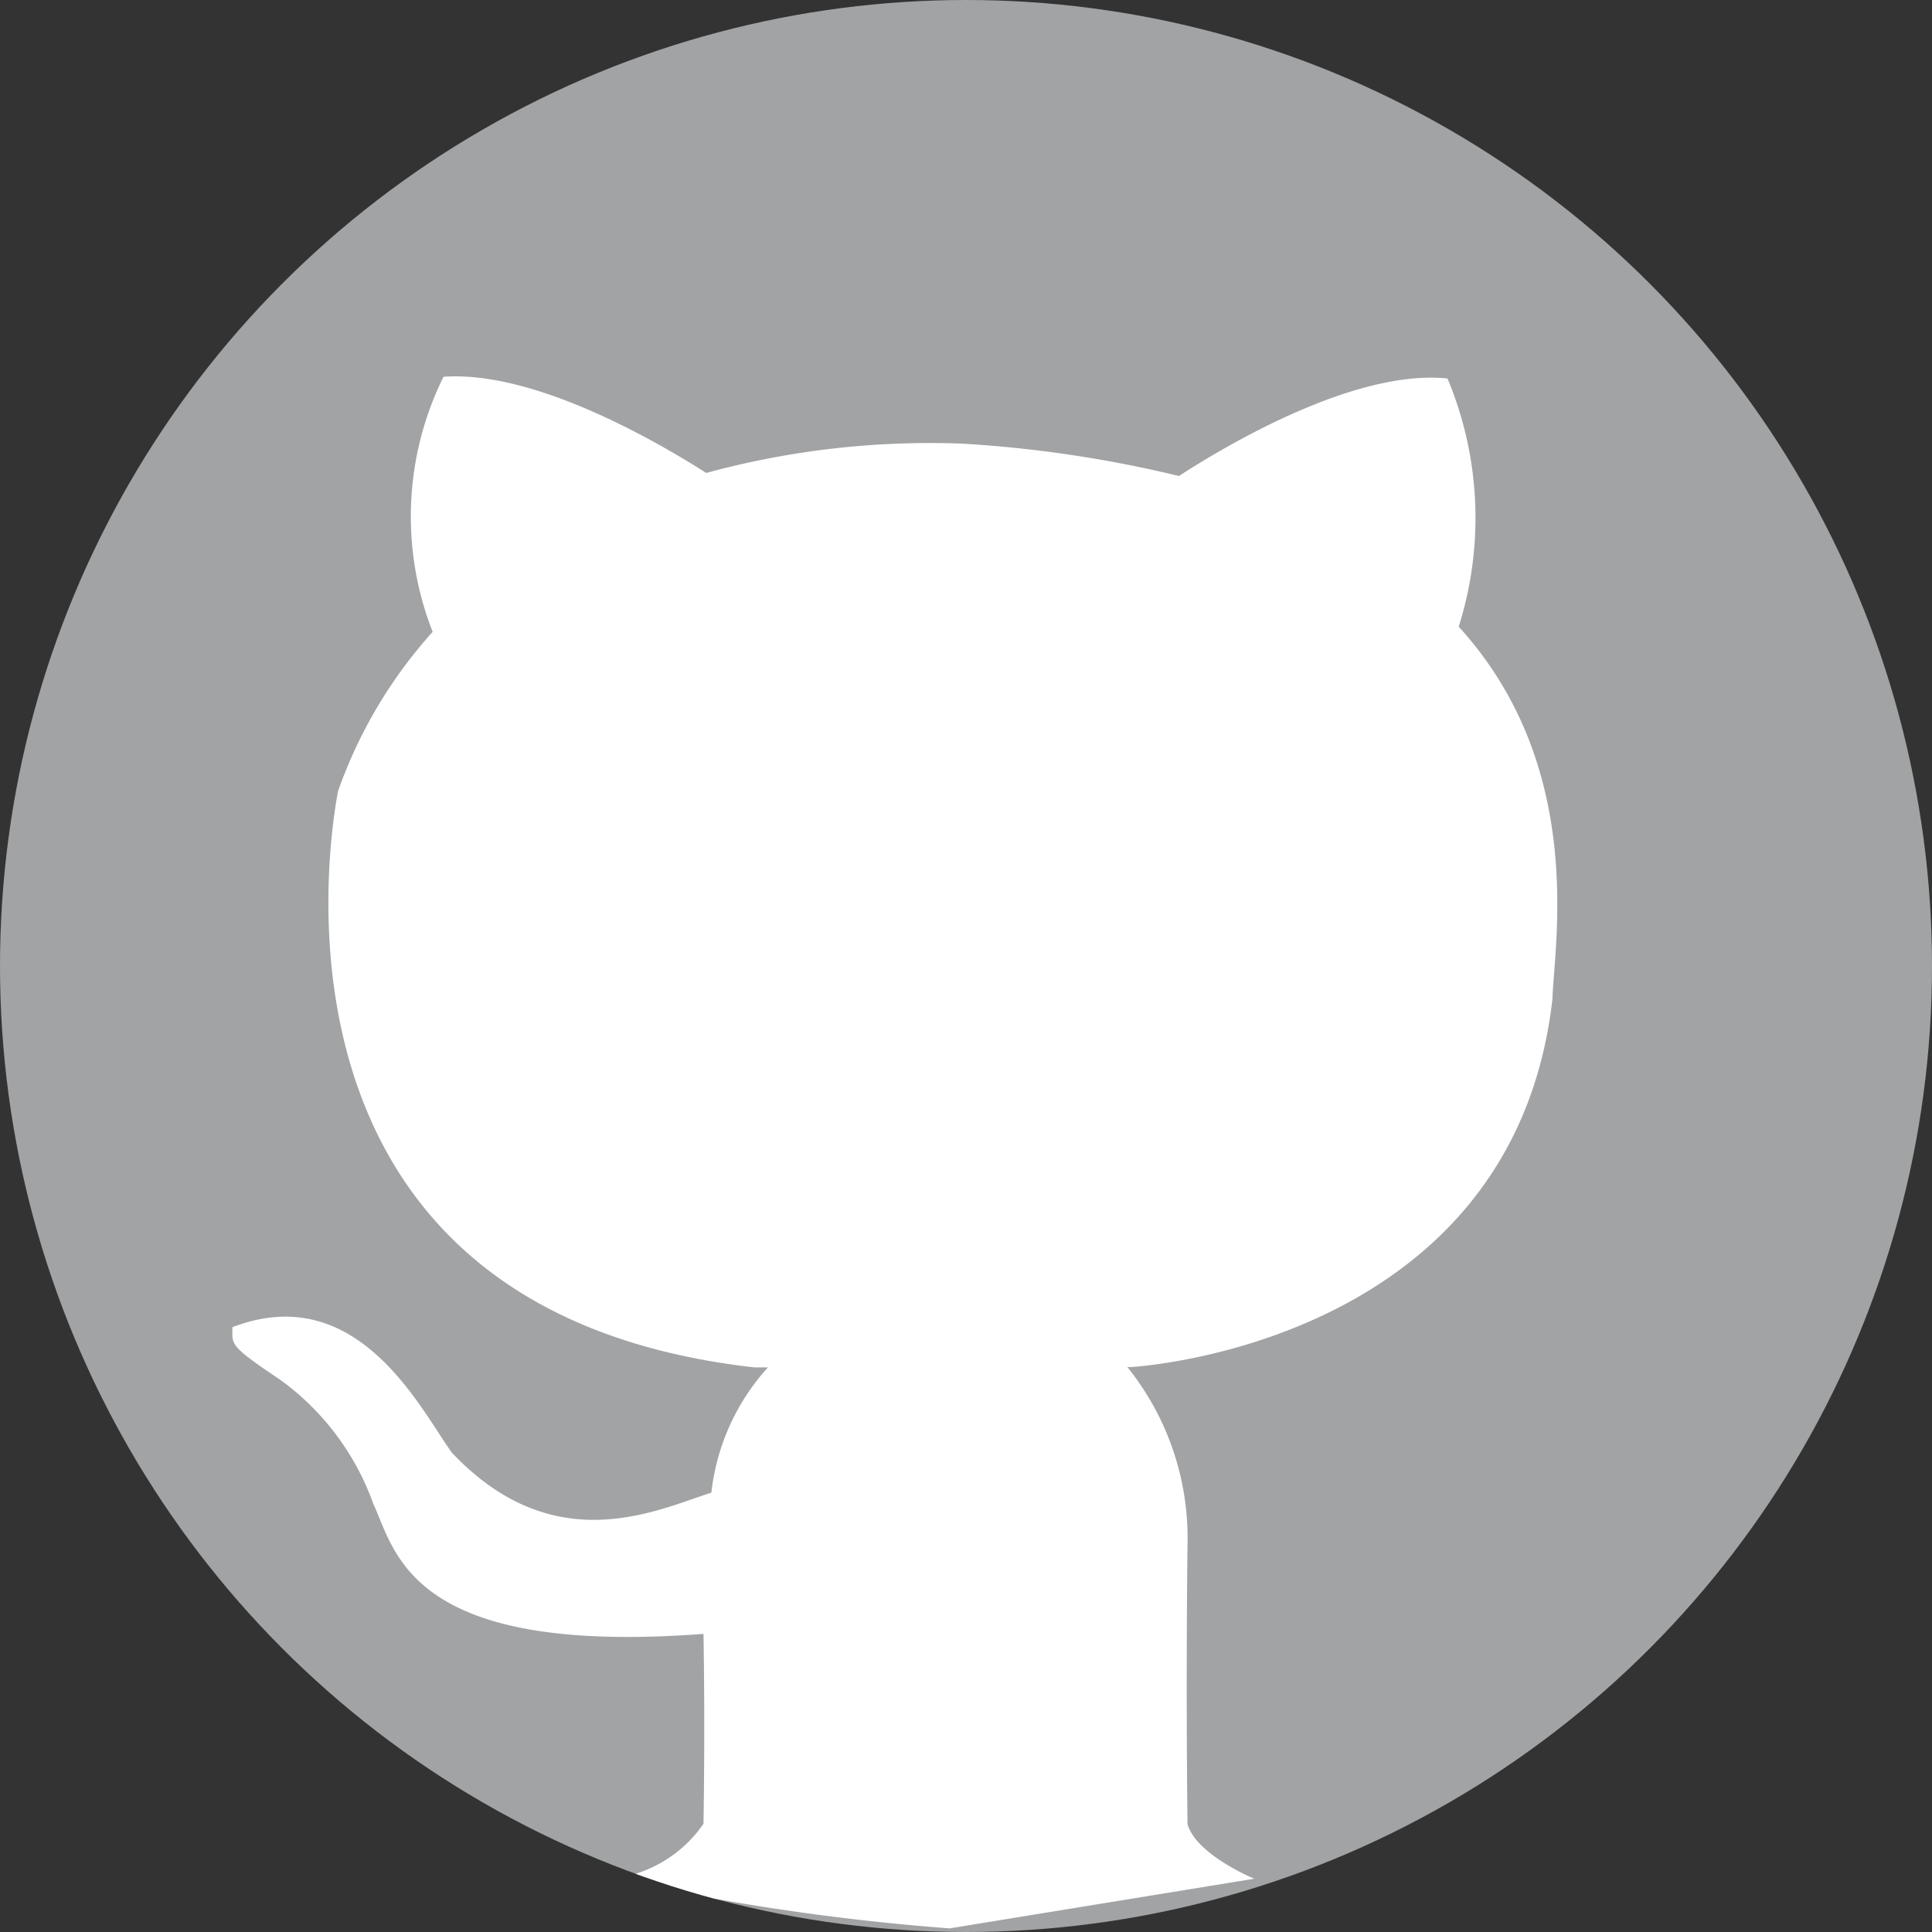 <svg xmlns="http://www.w3.org/2000/svg" xmlns:xlink="http://www.w3.org/1999/xlink" width="40" height="40" viewBox="0 0 40 40"><rect x="0" y="0" width="40" height="40" fill="#333333" stroke="none"/><defs><clipPath id="a"><circle cx="20" cy="20" r="20"/></clipPath></defs><g transform="translate(0 0)"><circle cx="20" cy="20" r="20" fill="#a1a3a5"/><g transform="translate(0 0)" clip-path="url(#a)"><path d="M7.911,31.1a2.672,2.672,0,0,0,1.842-1.133s.035-1.877,0-3.931c-6.091.46-6.374-1.7-6.835-2.691A5.422,5.422,0,0,0,.97,20.761C-.092,20.052,0,20.041,0,19.686c2.6-1,3.9,1.712,4.545,2.6,2.125,2.243,4.25,1.18,5.371.826a4.614,4.614,0,0,1,1.172-2.594l-.287,0C.356,19.332,2.009,9.535,2.186,8.59a9.758,9.758,0,0,1,1.96-3.3A6.529,6.529,0,0,1,4.37.009C6.212-.125,8.7,1.292,9.81,2a17.6,17.6,0,0,1,5.3-.607,25.43,25.43,0,0,1,4.487.67C20.619,1.4,23.253-.152,25.157.044a7.478,7.478,0,0,1,.232,5.139c2.645,2.9,1.976,6.566,1.94,7.715-.826,7.2-8.735,7.614-8.735,7.614l-.065,0A5.644,5.644,0,0,1,19.774,24.2s-.036,2.762,0,5.772c.177.637,1.381,1.133,1.381,1.133l-6.3,1.027h-.016A48,48,0,0,1,7.911,31.1Z" transform="translate(4.812 7.792)" fill="#fff"/></g></g></svg>